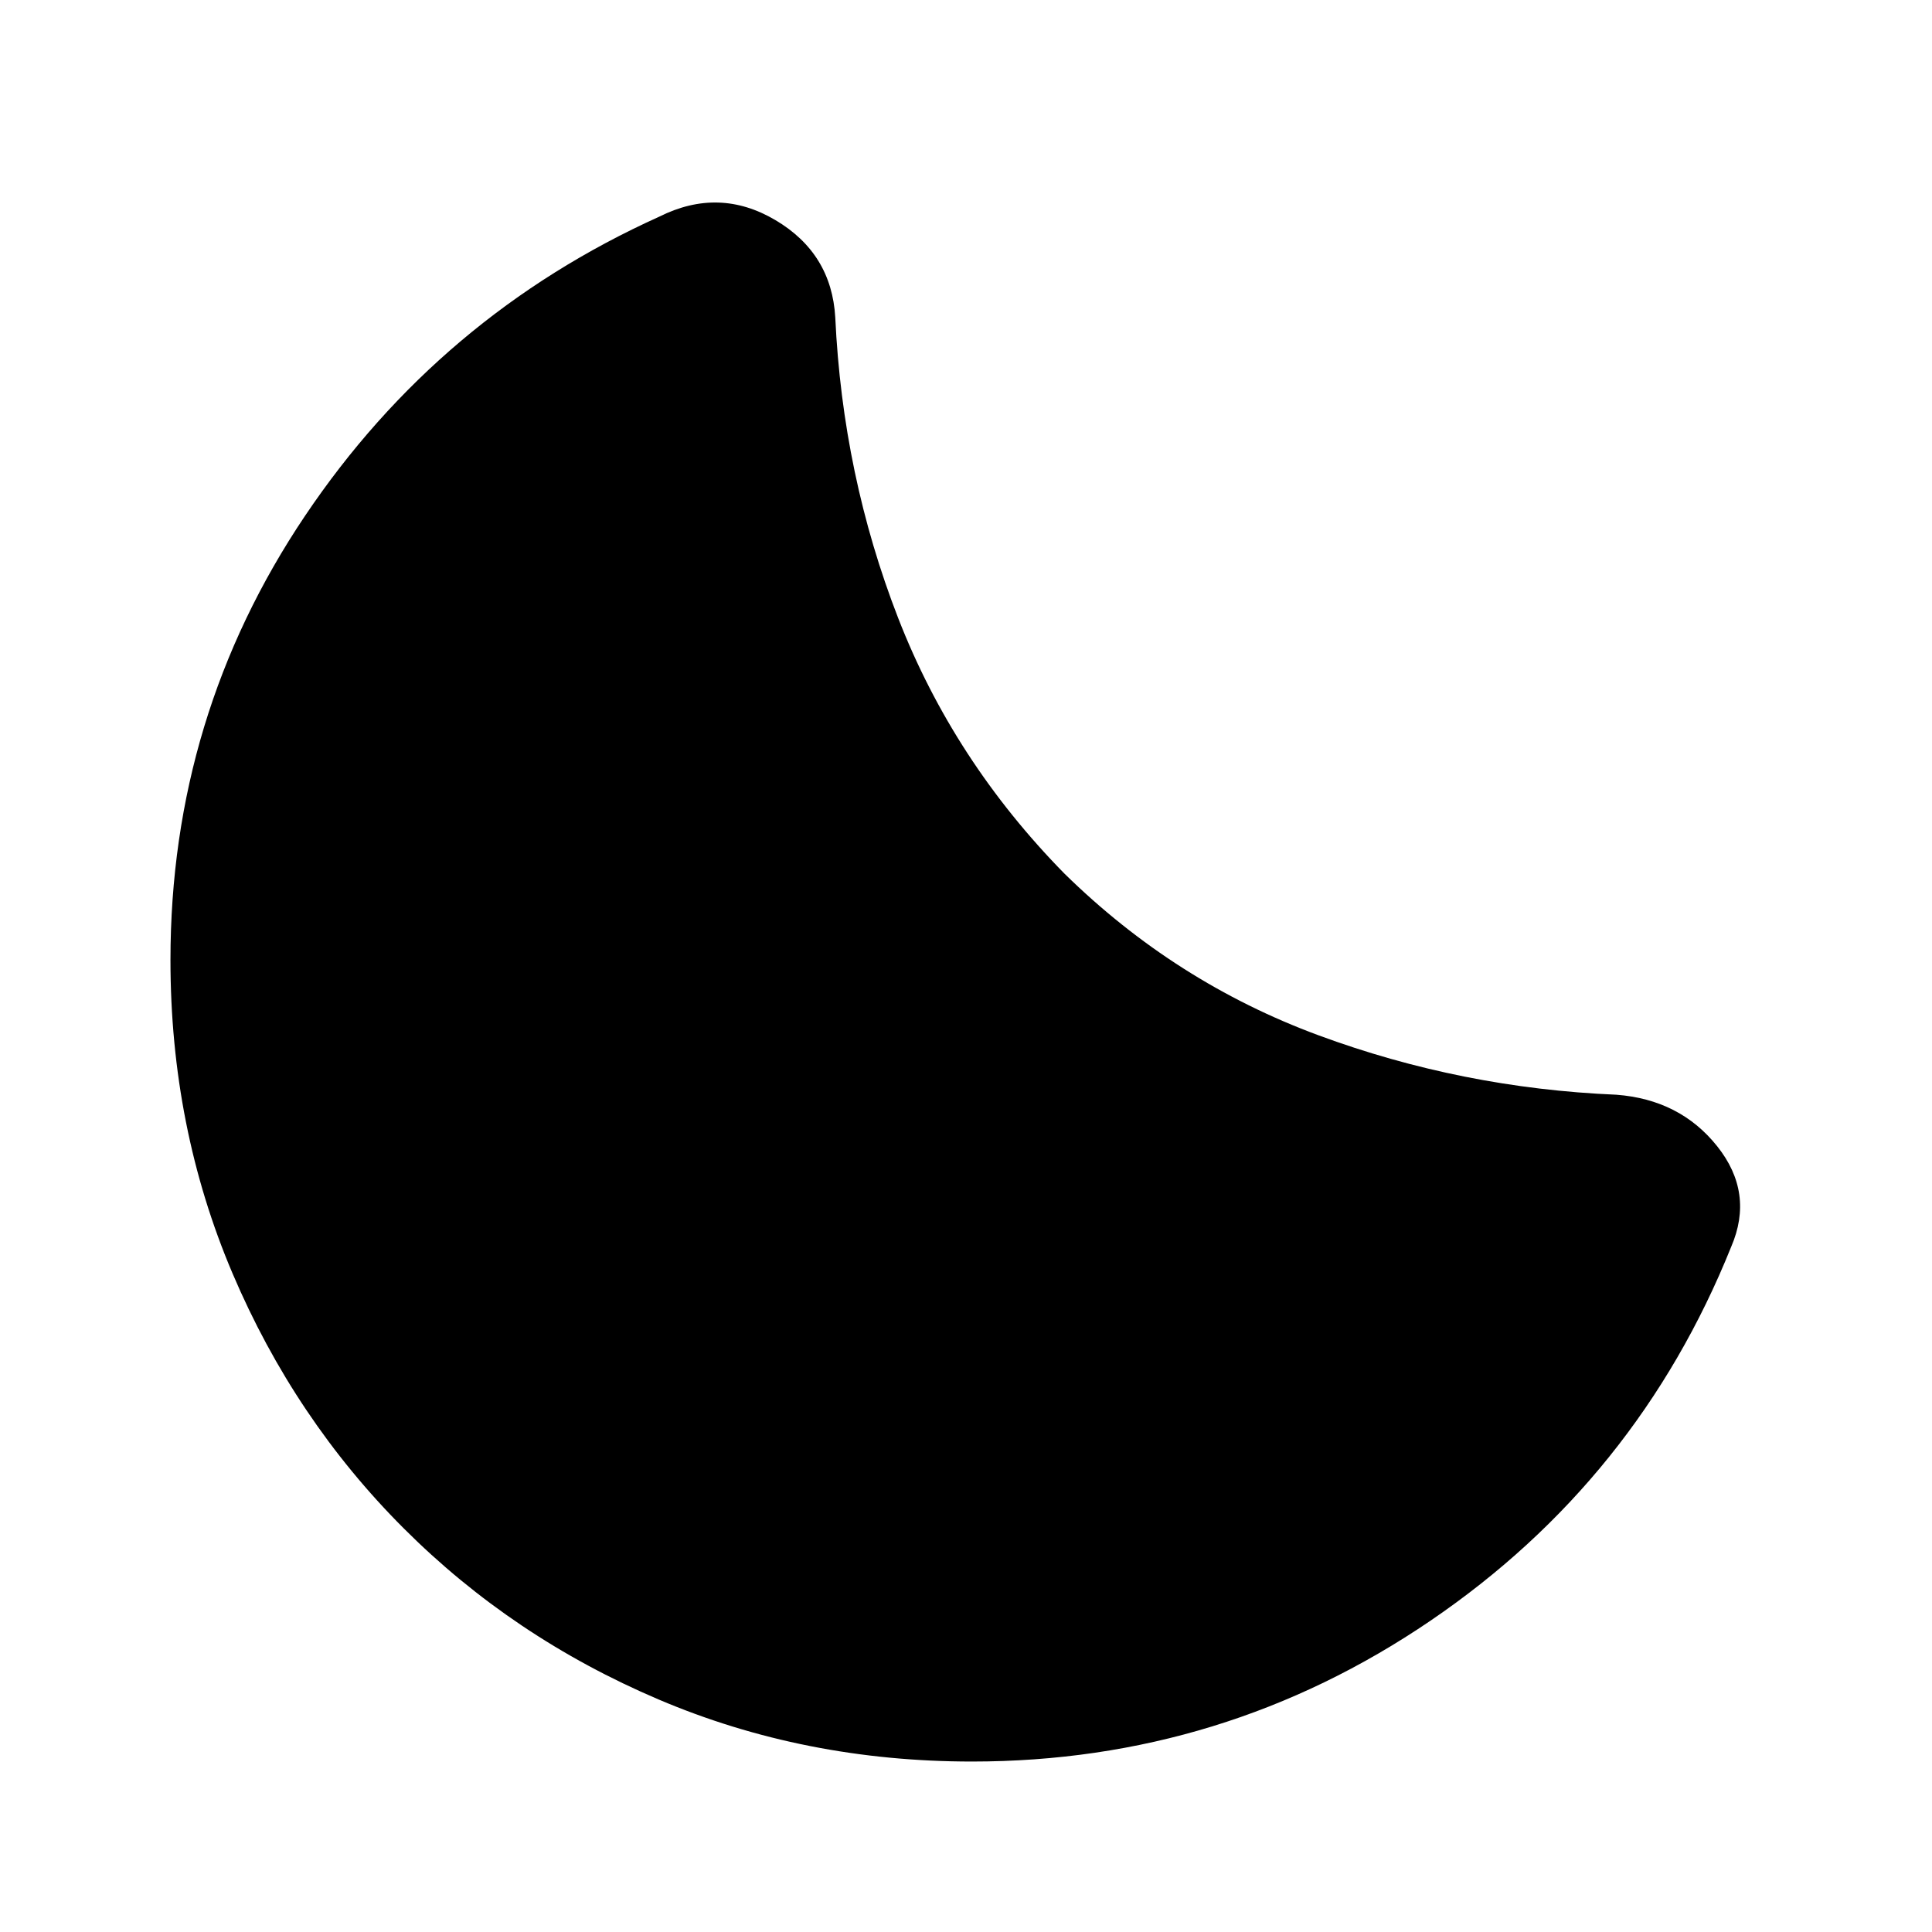 <svg xmlns="http://www.w3.org/2000/svg" height="20" viewBox="0 -960 960 960" width="20"><path d="M483-84.7q-83.26 0-155.74-30.84-72.48-30.85-126.67-85.05-54.2-54.19-85.05-126.67Q84.7-399.74 84.7-483q0-121.17 66.82-220.61 66.83-99.43 176.17-148.78 29.61-14.78 57.57 1.74t29.78 48.39q3.66 78.35 31.24 149.33 27.59 70.97 82.63 127.02 55.05 54.04 126.24 80.34 71.2 26.31 147.98 29.53 31.61 2.39 50.11 25.58 18.5 23.2 6.98 49.98-46.52 115.74-149.37 185.76T483-84.7Z"/></svg>